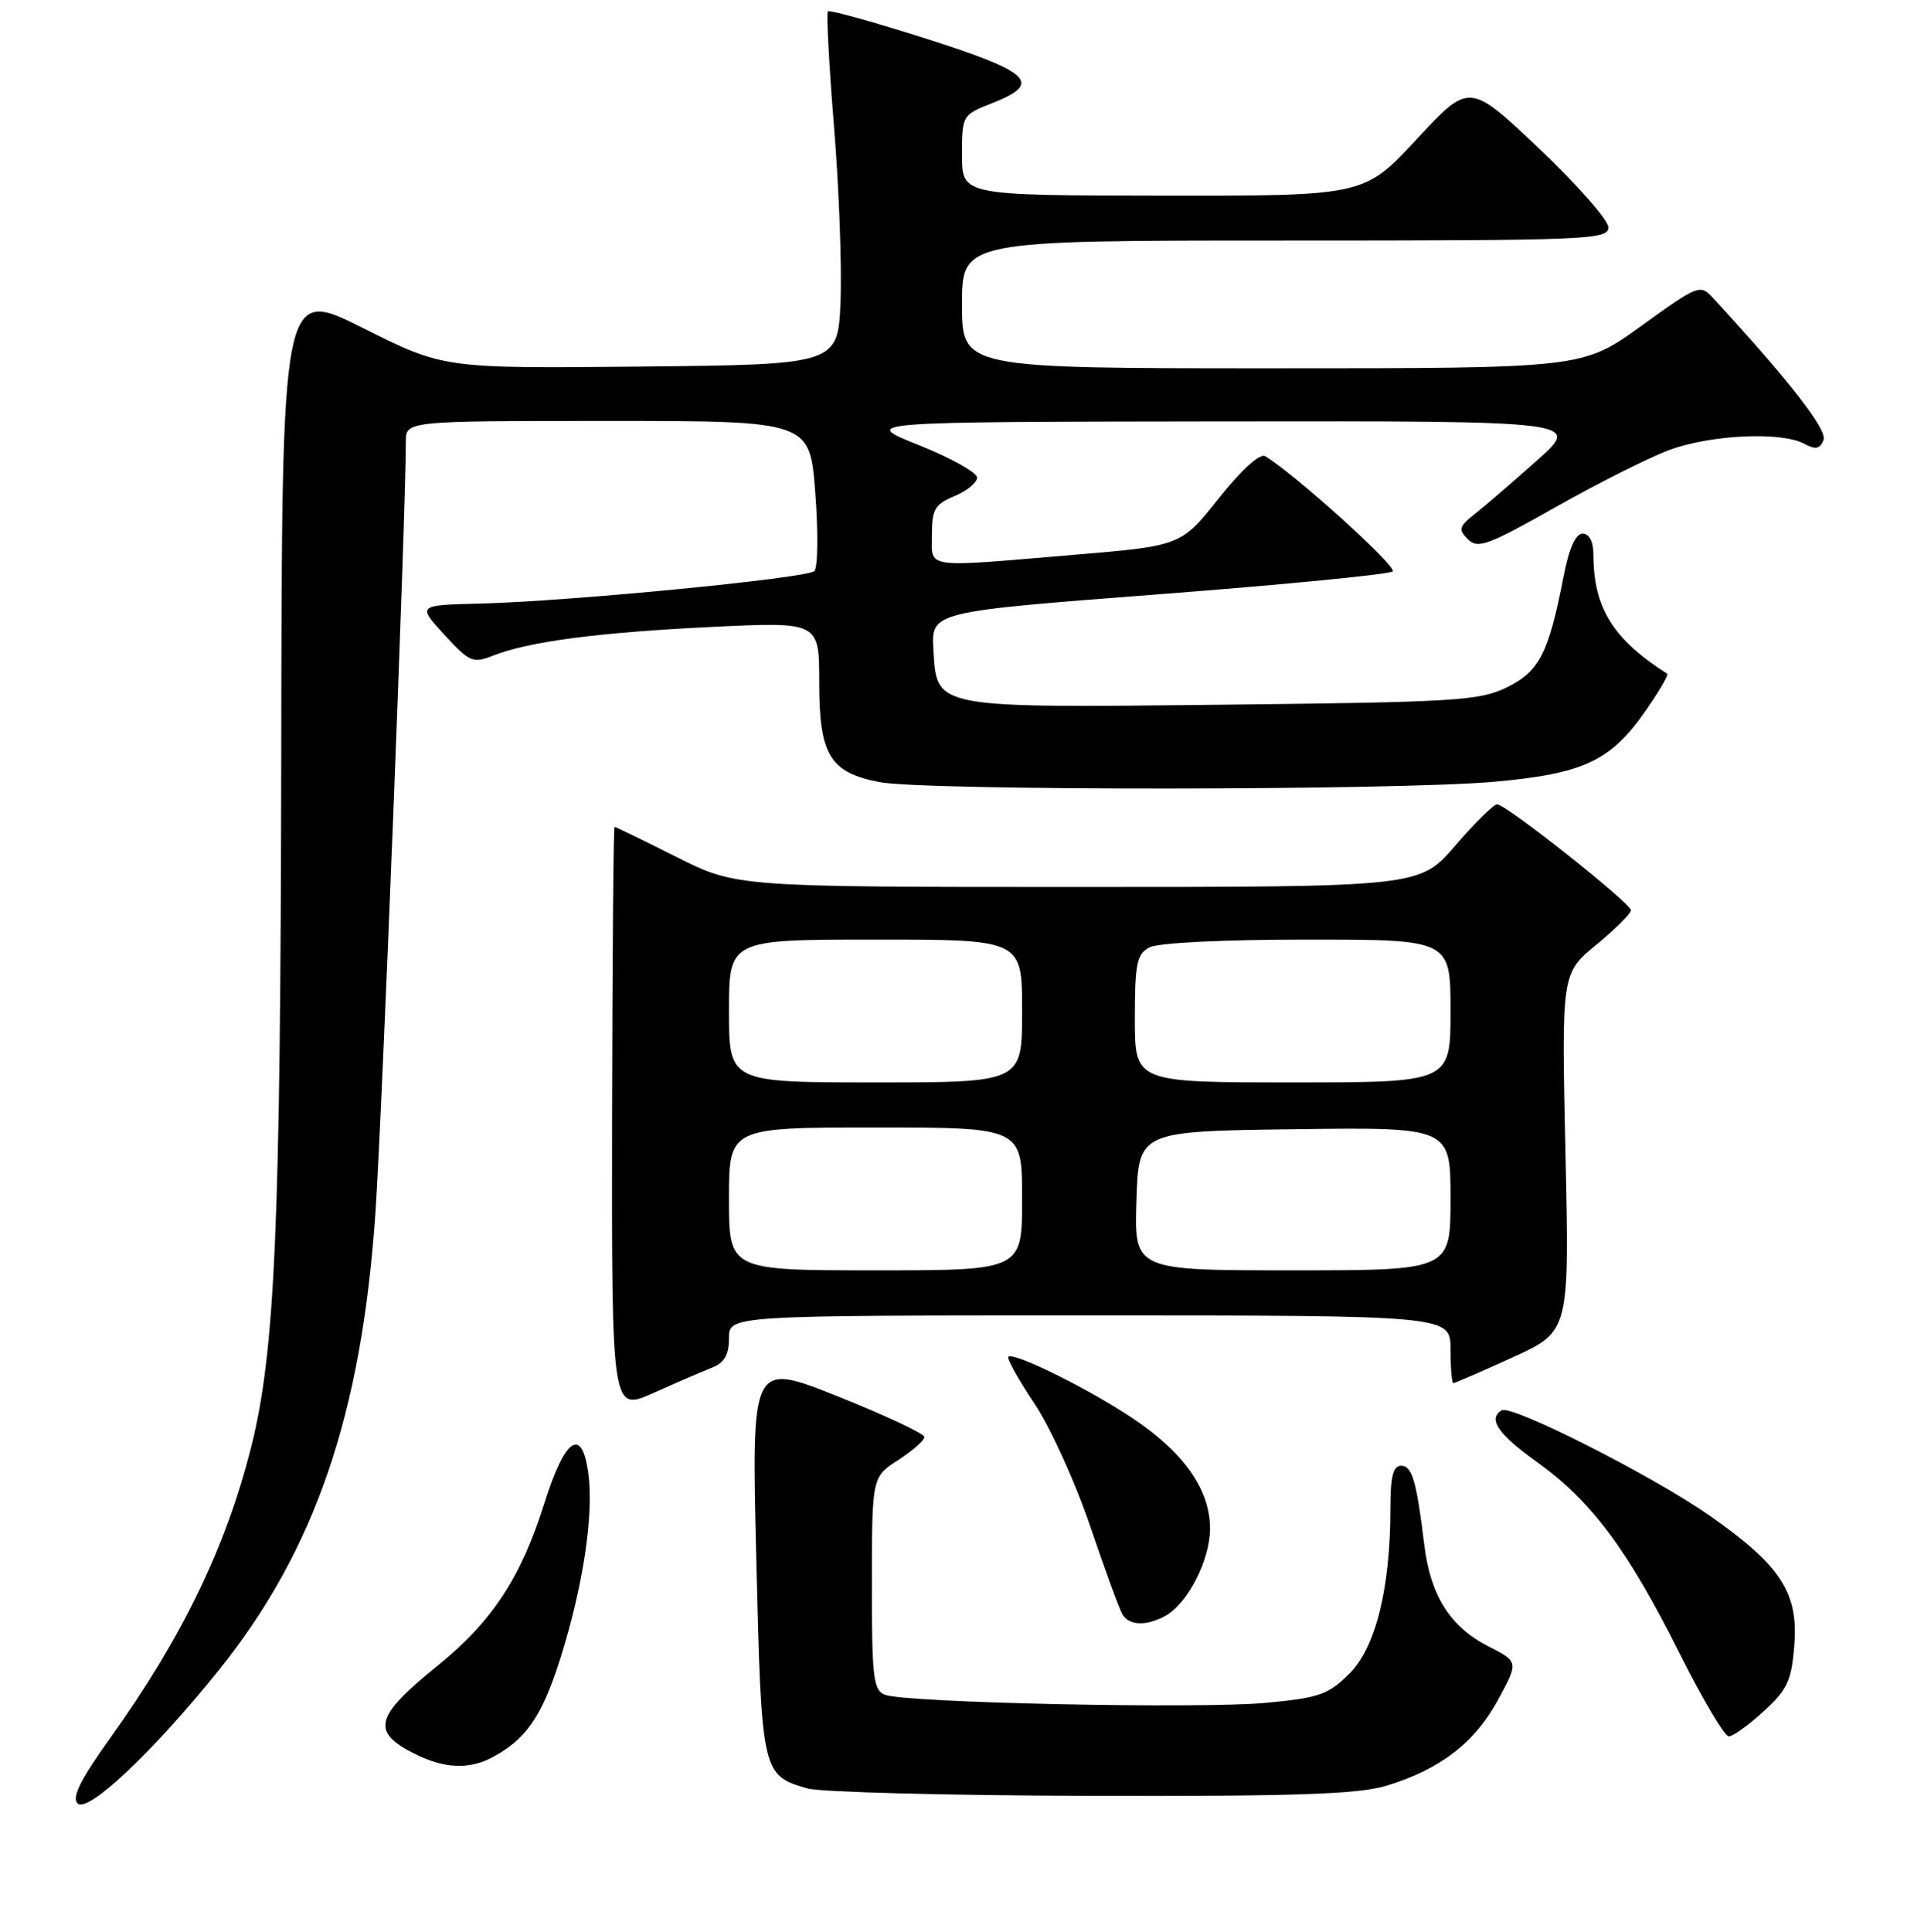<?xml version="1.0" encoding="UTF-8" standalone="no"?>
<!DOCTYPE svg PUBLIC "-//W3C//DTD SVG 1.1//EN" "http://www.w3.org/Graphics/SVG/1.1/DTD/svg11.dtd" >
<svg xmlns="http://www.w3.org/2000/svg" xmlns:xlink="http://www.w3.org/1999/xlink" version="1.1" viewBox="0 0 256 257">
 <g >
 <path fill="currentColor"
d=" M 29.09 222.22 C 41.90 206.29 48.11 188.17 49.95 161.40 C 50.84 148.37 53.99 68.60 54.00 58.75 C 54.00 56.00 54.00 56.00 80.88 56.00 C 107.76 56.00 107.76 56.00 108.48 65.60 C 108.88 70.88 108.82 75.55 108.35 75.98 C 107.31 76.93 75.72 80.00 64.00 80.29 C 55.51 80.50 55.51 80.50 59.11 84.43 C 62.48 88.10 62.91 88.28 65.61 87.22 C 70.36 85.34 79.66 84.13 94.75 83.40 C 109.00 82.72 109.00 82.72 109.00 90.75 C 109.00 100.45 110.40 102.77 117.04 104.05 C 123.03 105.21 185.86 105.17 198.82 104.00 C 210.82 102.92 214.37 101.23 219.11 94.34 C 220.81 91.88 222.04 89.76 221.85 89.64 C 214.60 85.03 212.02 80.87 212.01 73.75 C 212.00 72.04 211.46 71.00 210.57 71.00 C 209.63 71.00 208.76 72.95 208.03 76.75 C 206.05 86.92 204.82 89.32 200.50 91.44 C 196.87 93.22 193.75 93.41 163.02 93.75 C 123.96 94.17 124.67 94.30 124.20 86.42 C 123.91 81.38 123.91 81.38 154.20 79.06 C 170.87 77.78 184.86 76.41 185.30 76.02 C 185.96 75.42 172.23 63.01 168.34 60.69 C 167.64 60.27 165.20 62.48 162.15 66.31 C 157.13 72.62 157.13 72.62 142.81 73.82 C 122.65 75.52 124.00 75.71 124.00 71.12 C 124.00 67.75 124.40 67.08 127.00 66.00 C 128.65 65.32 130.00 64.21 130.00 63.53 C 130.00 62.86 126.51 60.92 122.25 59.21 C 114.50 56.12 114.50 56.12 162.45 56.06 C 210.40 56.00 210.40 56.00 204.51 61.25 C 201.27 64.14 197.55 67.35 196.23 68.38 C 194.12 70.05 194.02 70.44 195.32 71.75 C 196.62 73.05 197.98 72.56 206.85 67.54 C 212.38 64.41 219.18 60.98 221.96 59.92 C 227.46 57.84 236.96 57.37 240.08 59.04 C 241.59 59.85 242.16 59.74 242.63 58.53 C 243.15 57.17 238.14 50.73 227.91 39.62 C 226.23 37.79 225.95 37.90 218.37 43.37 C 210.56 49.00 210.56 49.00 169.28 49.00 C 128.00 49.00 128.00 49.00 128.00 40.50 C 128.00 32.00 128.00 32.00 171.00 32.00 C 211.28 32.00 214.00 31.89 214.00 30.25 C 214.01 29.29 209.84 24.56 204.75 19.73 C 195.50 10.97 195.50 10.97 188.50 18.52 C 181.50 26.06 181.50 26.06 154.75 26.03 C 128.00 26.00 128.00 26.00 128.00 20.65 C 128.00 15.34 128.03 15.29 132.00 13.73 C 138.74 11.09 137.24 9.61 123.28 5.16 C 116.28 2.93 110.38 1.29 110.16 1.51 C 109.94 1.73 110.30 8.57 110.96 16.71 C 111.63 24.84 112.02 35.33 111.84 40.00 C 111.50 48.50 111.50 48.50 85.27 48.77 C 59.03 49.03 59.03 49.03 48.27 43.63 C 37.50 38.23 37.50 38.23 37.42 100.37 C 37.33 163.22 36.61 179.78 33.42 192.50 C 30.08 205.79 24.19 217.95 14.65 231.24 C 10.70 236.76 9.52 239.12 10.32 239.92 C 11.67 241.27 20.38 233.05 29.09 222.22 Z  M 184.44 237.57 C 191.57 235.42 196.21 231.87 199.30 226.18 C 202.08 221.08 202.08 221.08 198.00 219.00 C 192.97 216.43 190.34 212.28 189.52 205.61 C 188.46 196.93 187.89 195.00 186.42 195.00 C 185.36 195.00 185.00 196.44 185.00 200.67 C 185.00 211.27 183.05 219.15 179.56 222.64 C 176.75 225.45 175.56 225.87 168.45 226.54 C 159.63 227.37 120.50 226.54 117.75 225.47 C 116.20 224.86 116.00 223.19 116.01 210.64 C 116.02 196.50 116.02 196.50 119.51 194.24 C 121.43 193.00 123.00 191.62 123.00 191.17 C 123.00 190.73 117.82 188.30 111.49 185.77 C 99.99 181.18 99.99 181.18 100.63 207.34 C 101.32 235.94 101.38 236.17 107.42 237.92 C 109.11 238.42 126.07 238.86 145.09 238.91 C 172.42 238.98 180.68 238.70 184.44 237.57 Z  M 65.32 233.88 C 69.94 231.50 72.10 228.40 74.54 220.69 C 77.58 211.07 79.02 201.56 78.28 196.02 C 77.43 189.73 75.19 191.25 72.43 200.00 C 69.31 209.91 65.47 215.74 58.17 221.64 C 49.80 228.41 49.31 230.42 55.32 233.39 C 59.10 235.25 62.33 235.41 65.32 233.88 Z  M 234.67 227.66 C 237.82 224.78 238.37 223.60 238.74 218.91 C 239.31 211.89 236.93 208.24 227.47 201.63 C 219.87 196.32 201.10 186.82 199.81 187.62 C 197.94 188.77 199.32 190.79 204.54 194.53 C 211.74 199.70 216.55 206.13 223.42 219.84 C 226.50 225.98 229.47 231.00 230.02 231.00 C 230.58 231.00 232.67 229.50 234.67 227.66 Z  M 154.98 215.01 C 157.99 213.40 161.00 207.58 161.00 203.36 C 161.00 198.15 157.50 193.19 150.59 188.60 C 144.64 184.65 134.85 179.82 134.17 180.50 C 133.94 180.73 135.49 183.52 137.63 186.71 C 139.76 189.89 143.10 197.25 145.06 203.05 C 147.03 208.85 148.96 214.13 149.37 214.80 C 150.28 216.26 152.49 216.34 154.98 215.01 Z  M 94.75 181.94 C 96.39 181.29 97.00 180.23 97.00 178.02 C 97.00 175.00 97.00 175.00 145.00 175.00 C 193.00 175.00 193.00 175.00 193.00 179.50 C 193.00 181.97 193.17 184.00 193.38 184.00 C 193.58 184.00 197.14 182.46 201.28 180.57 C 208.82 177.13 208.82 177.13 208.29 153.32 C 207.77 129.50 207.77 129.50 212.38 125.70 C 214.92 123.61 217.00 121.54 217.00 121.10 C 217.00 120.16 200.39 107.00 199.20 107.00 C 198.75 107.00 196.24 109.47 193.63 112.50 C 188.88 118.00 188.88 118.00 143.42 118.00 C 97.96 118.00 97.96 118.00 90.00 114.00 C 85.62 111.80 81.92 110.00 81.77 110.00 C 81.62 110.00 81.48 127.51 81.44 148.90 C 81.39 187.80 81.39 187.80 86.94 185.31 C 90.00 183.94 93.51 182.42 94.75 181.94 Z  M 97.00 159.50 C 97.00 150.00 97.00 150.00 116.50 150.00 C 136.00 150.00 136.00 150.00 136.00 159.50 C 136.00 169.00 136.00 169.00 116.50 169.00 C 97.00 169.00 97.00 169.00 97.00 159.50 Z  M 151.21 159.75 C 151.50 150.50 151.50 150.50 172.25 150.23 C 193.00 149.96 193.00 149.96 193.00 159.48 C 193.00 169.00 193.00 169.00 171.96 169.00 C 150.92 169.00 150.92 169.00 151.21 159.75 Z  M 97.00 134.50 C 97.00 125.00 97.00 125.00 116.50 125.00 C 136.00 125.00 136.00 125.00 136.00 134.50 C 136.00 144.00 136.00 144.00 116.50 144.00 C 97.00 144.00 97.00 144.00 97.00 134.50 Z  M 151.00 135.54 C 151.00 128.19 151.26 126.93 152.93 126.04 C 154.07 125.43 162.70 125.00 173.93 125.00 C 193.00 125.00 193.00 125.00 193.00 134.50 C 193.00 144.00 193.00 144.00 172.00 144.00 C 151.00 144.00 151.00 144.00 151.00 135.54 Z "/>
</g>
</svg>